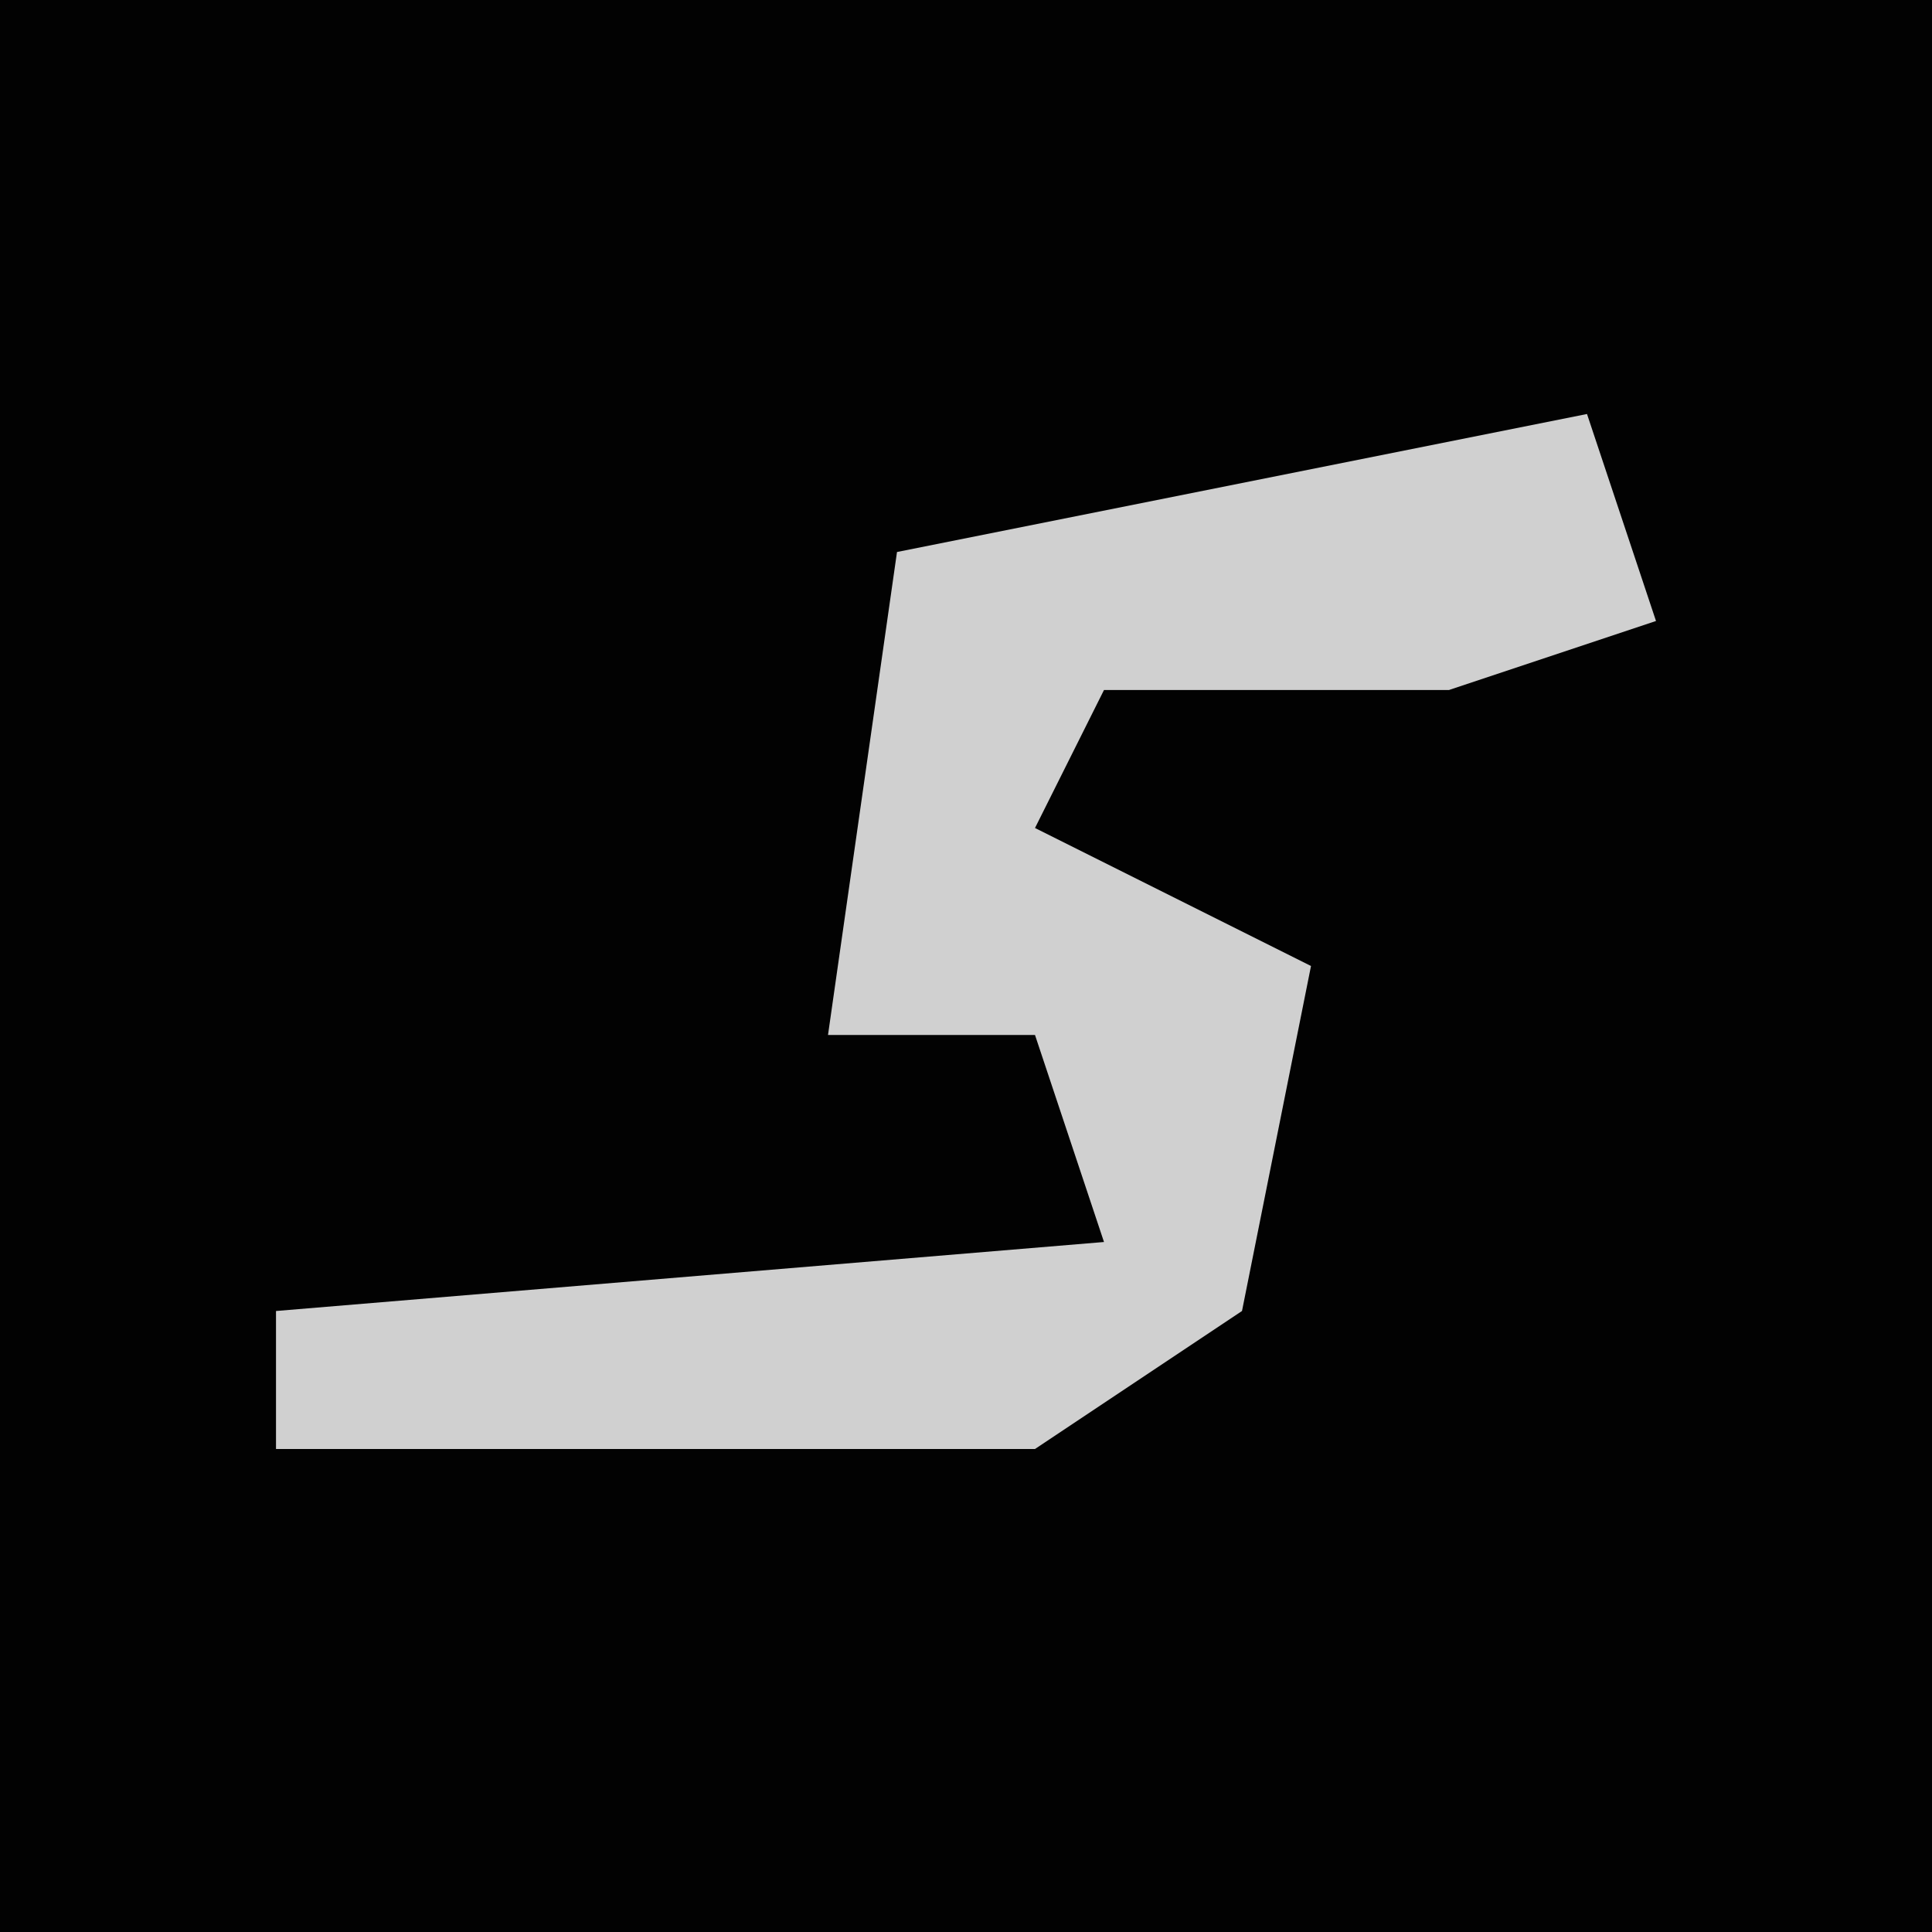 <?xml version="1.0" encoding="UTF-8"?>
<svg version="1.1" xmlns="http://www.w3.org/2000/svg" width="28" height="28">
<path d="M0,0 L28,0 L28,28 L0,28 Z " fill="#020202" transform="translate(0,0)"/>
<path d="M0,0 L1,3 L-2,4 L-7,4 L-8,6 L-4,8 L-5,13 L-8,15 L-19,15 L-19,13 L-7,12 L-8,9 L-11,9 L-10,2 Z " fill="#D0D0D0" transform="translate(23,6)"/>
</svg>
